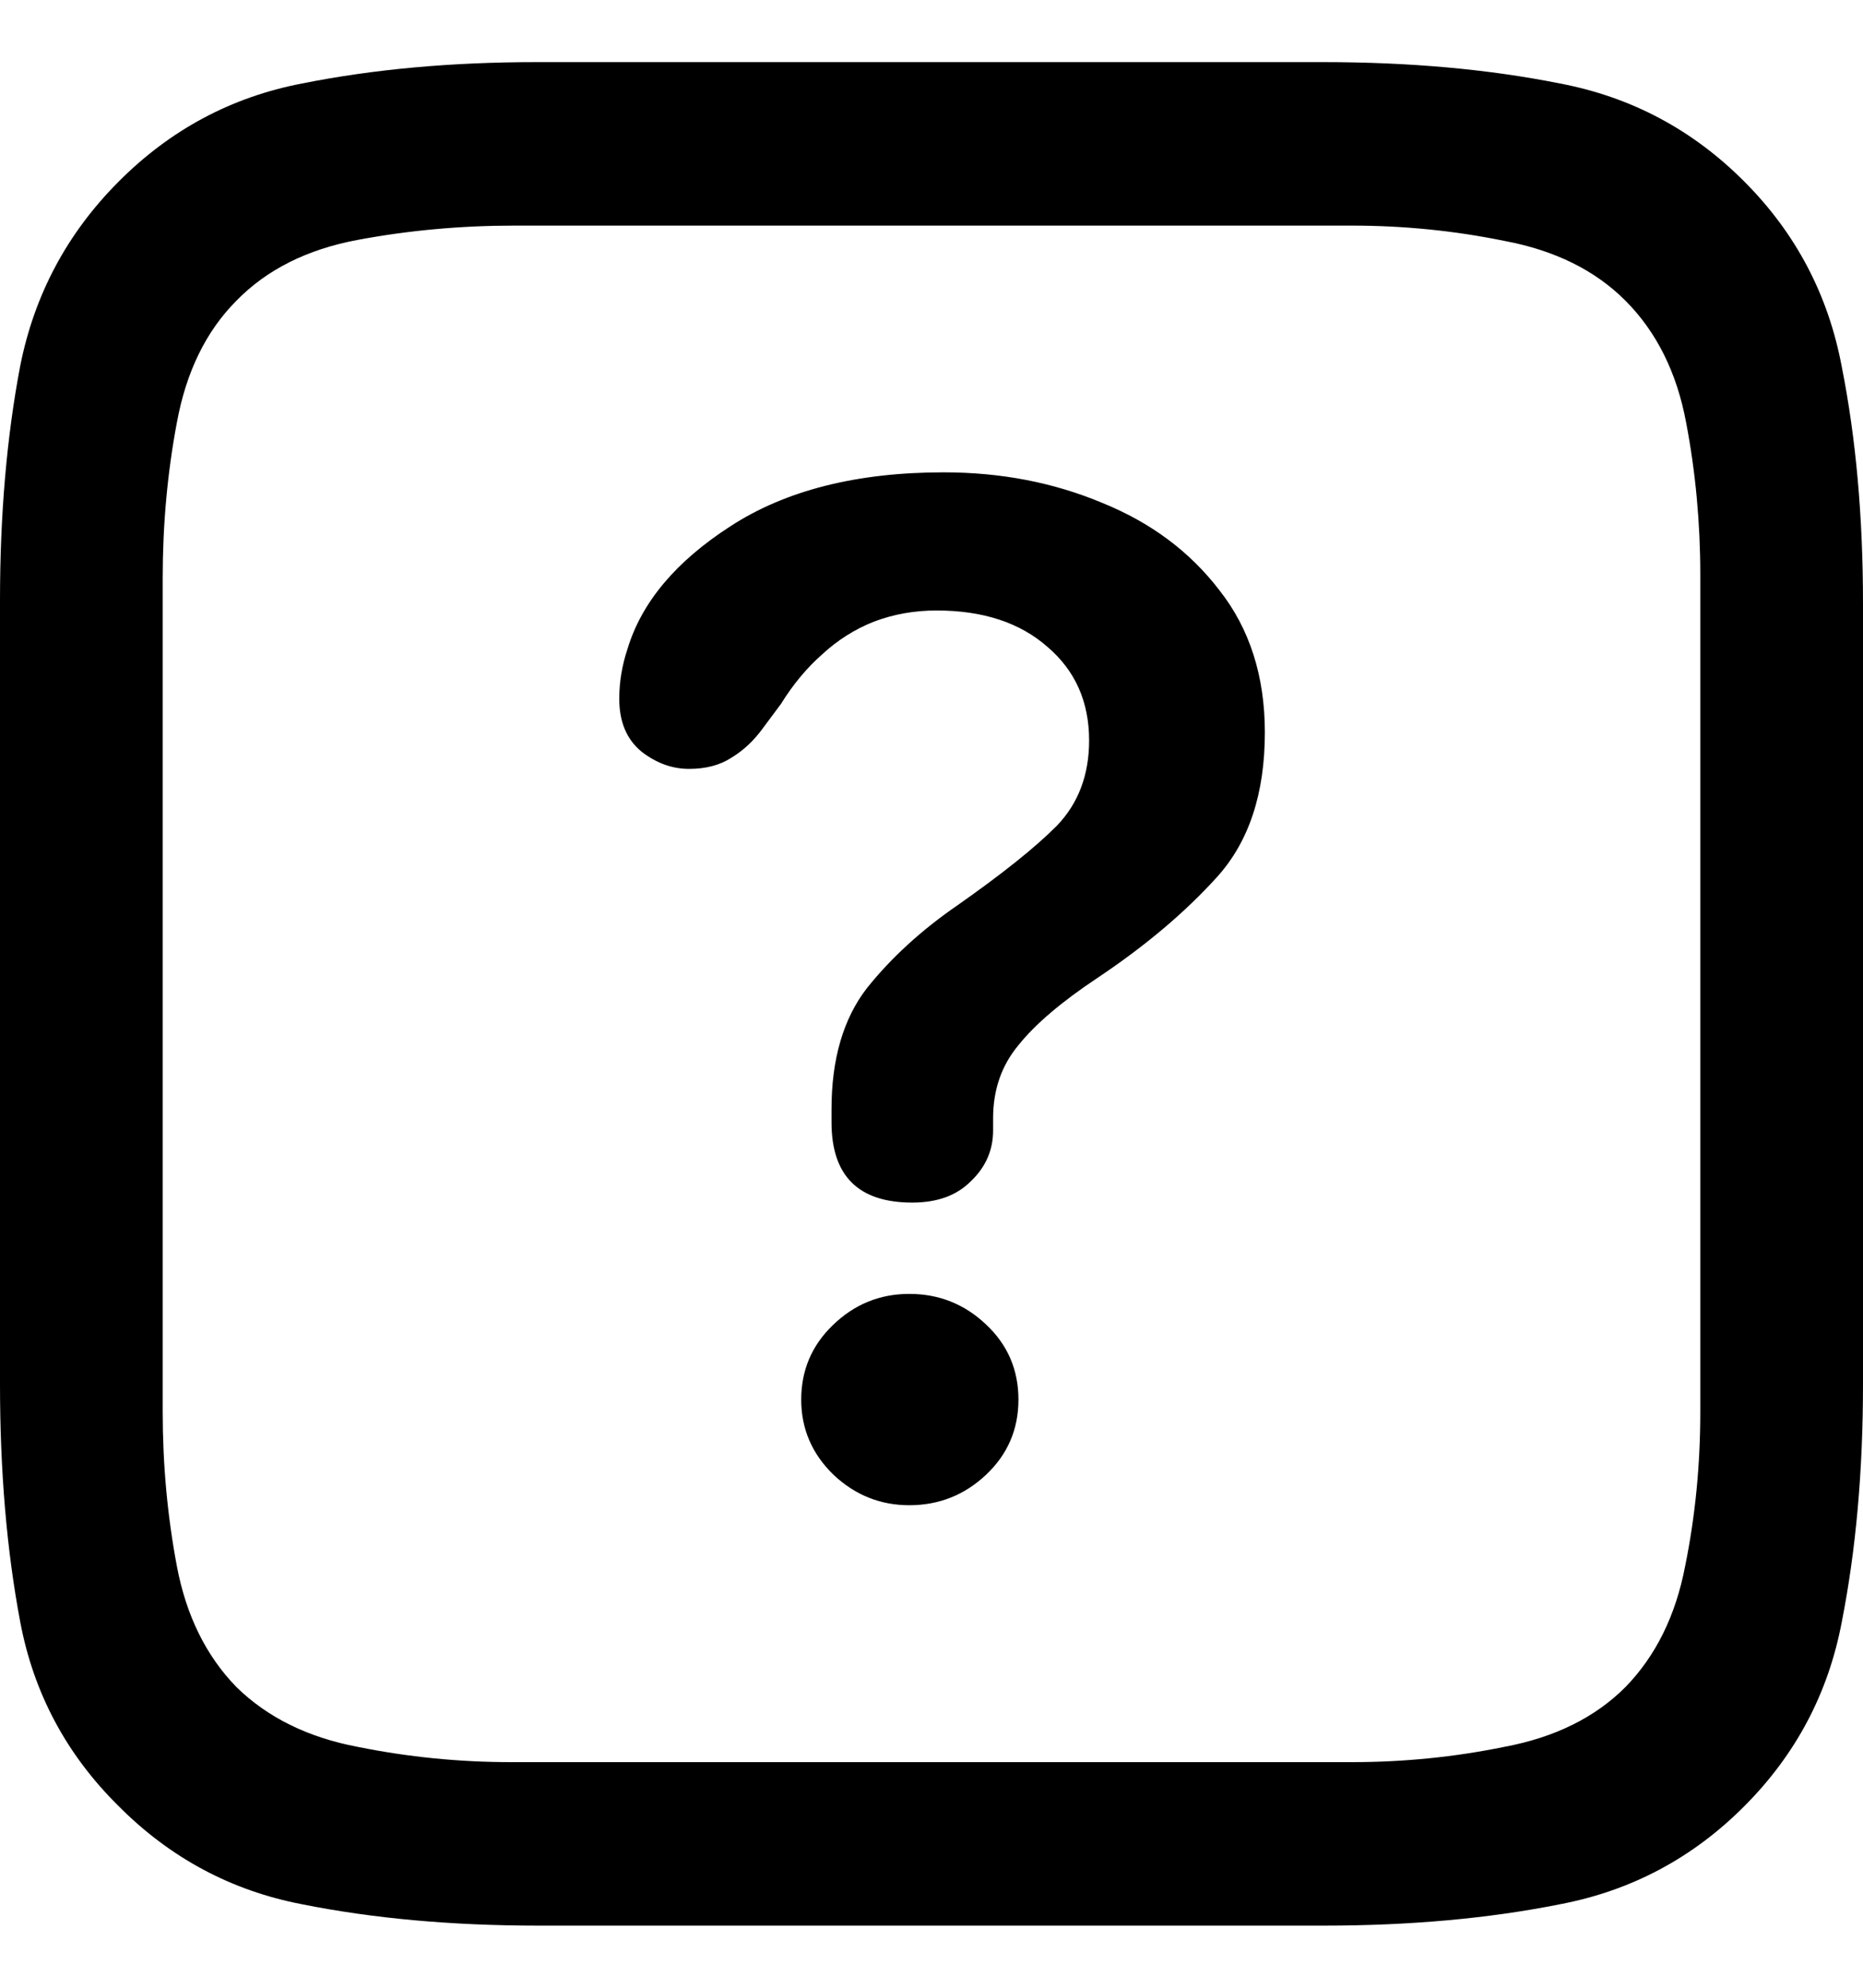 <svg color="rgb(0, 0, 0)" viewBox="0 0 15 16" fill="none">
	<path
		d="M14.048 1.465C13.631 1.045 13.134 0.781 12.56 0.672C11.985 0.557 11.35 0.5 10.656 0.5H4.319C3.636 0.5 3.007 0.557 2.432 0.672C1.863 0.781 1.369 1.045 0.952 1.465C0.54 1.879 0.277 2.372 0.163 2.944C0.054 3.516 0 4.146 0 4.832V11.143C0 11.841 0.054 12.478 0.163 13.056C0.271 13.628 0.534 14.121 0.952 14.535C1.369 14.955 1.863 15.219 2.432 15.328C3.007 15.443 3.642 15.5 4.336 15.5H10.656C11.35 15.5 11.985 15.443 12.56 15.328C13.134 15.219 13.631 14.955 14.048 14.535C14.46 14.121 14.721 13.628 14.829 13.056C14.943 12.478 15 11.841 15 11.143V4.857C15 4.159 14.943 3.525 14.829 2.952C14.721 2.375 14.46 1.879 14.048 1.465ZM13.69 4.628V11.364C13.69 11.789 13.65 12.203 13.568 12.606C13.492 13.004 13.332 13.328 13.088 13.579C12.844 13.824 12.519 13.985 12.112 14.061C11.711 14.143 11.302 14.184 10.884 14.184H4.116C3.698 14.184 3.286 14.143 2.88 14.061C2.478 13.985 2.153 13.824 1.903 13.579C1.659 13.328 1.499 13.004 1.424 12.606C1.348 12.203 1.31 11.789 1.31 11.364V4.653C1.31 4.222 1.348 3.805 1.424 3.402C1.499 2.993 1.659 2.666 1.903 2.421C2.148 2.17 2.473 2.007 2.88 1.931C3.292 1.854 3.712 1.816 4.14 1.816H10.884C11.302 1.816 11.711 1.857 12.112 1.939C12.519 2.015 12.844 2.176 13.088 2.421C13.338 2.672 13.501 2.999 13.576 3.402C13.652 3.8 13.69 4.208 13.69 4.628ZM7.345 9.68C7.546 9.68 7.703 9.623 7.817 9.508C7.937 9.394 7.996 9.257 7.996 9.099C7.996 9.083 7.996 9.067 7.996 9.05C7.996 9.029 7.996 9.012 7.996 9.001C7.996 8.772 8.064 8.576 8.2 8.413C8.335 8.244 8.547 8.064 8.834 7.873C9.225 7.612 9.547 7.339 9.802 7.056C10.057 6.772 10.184 6.386 10.184 5.895C10.184 5.443 10.062 5.061 9.818 4.751C9.58 4.44 9.265 4.206 8.875 4.048C8.484 3.884 8.059 3.802 7.598 3.802C6.898 3.802 6.326 3.947 5.881 4.236C5.442 4.519 5.165 4.849 5.052 5.225C5.03 5.29 5.014 5.356 5.003 5.421C4.992 5.486 4.986 5.554 4.986 5.625C4.986 5.811 5.046 5.952 5.165 6.05C5.285 6.143 5.412 6.189 5.548 6.189C5.683 6.189 5.797 6.159 5.889 6.099C5.987 6.04 6.071 5.96 6.142 5.862L6.288 5.666C6.386 5.508 6.497 5.375 6.621 5.266C6.746 5.151 6.884 5.064 7.036 5.004C7.194 4.944 7.362 4.914 7.541 4.914C7.915 4.914 8.213 5.012 8.435 5.208C8.658 5.399 8.769 5.65 8.769 5.96C8.769 6.238 8.682 6.467 8.509 6.647C8.335 6.822 8.069 7.034 7.712 7.285C7.419 7.486 7.175 7.71 6.979 7.955C6.79 8.2 6.695 8.525 6.695 8.928C6.695 8.944 6.695 8.963 6.695 8.985C6.695 9.001 6.695 9.018 6.695 9.034C6.695 9.465 6.912 9.68 7.345 9.68ZM7.321 12.116C7.56 12.116 7.766 12.034 7.939 11.871C8.113 11.707 8.2 11.505 8.2 11.266C8.2 11.026 8.113 10.824 7.939 10.661C7.766 10.497 7.56 10.415 7.321 10.415C7.082 10.415 6.876 10.5 6.703 10.669C6.535 10.832 6.451 11.031 6.451 11.266C6.451 11.5 6.537 11.702 6.711 11.871C6.884 12.034 7.088 12.116 7.321 12.116Z"
		fill="currentColor"
	/>
</svg>
